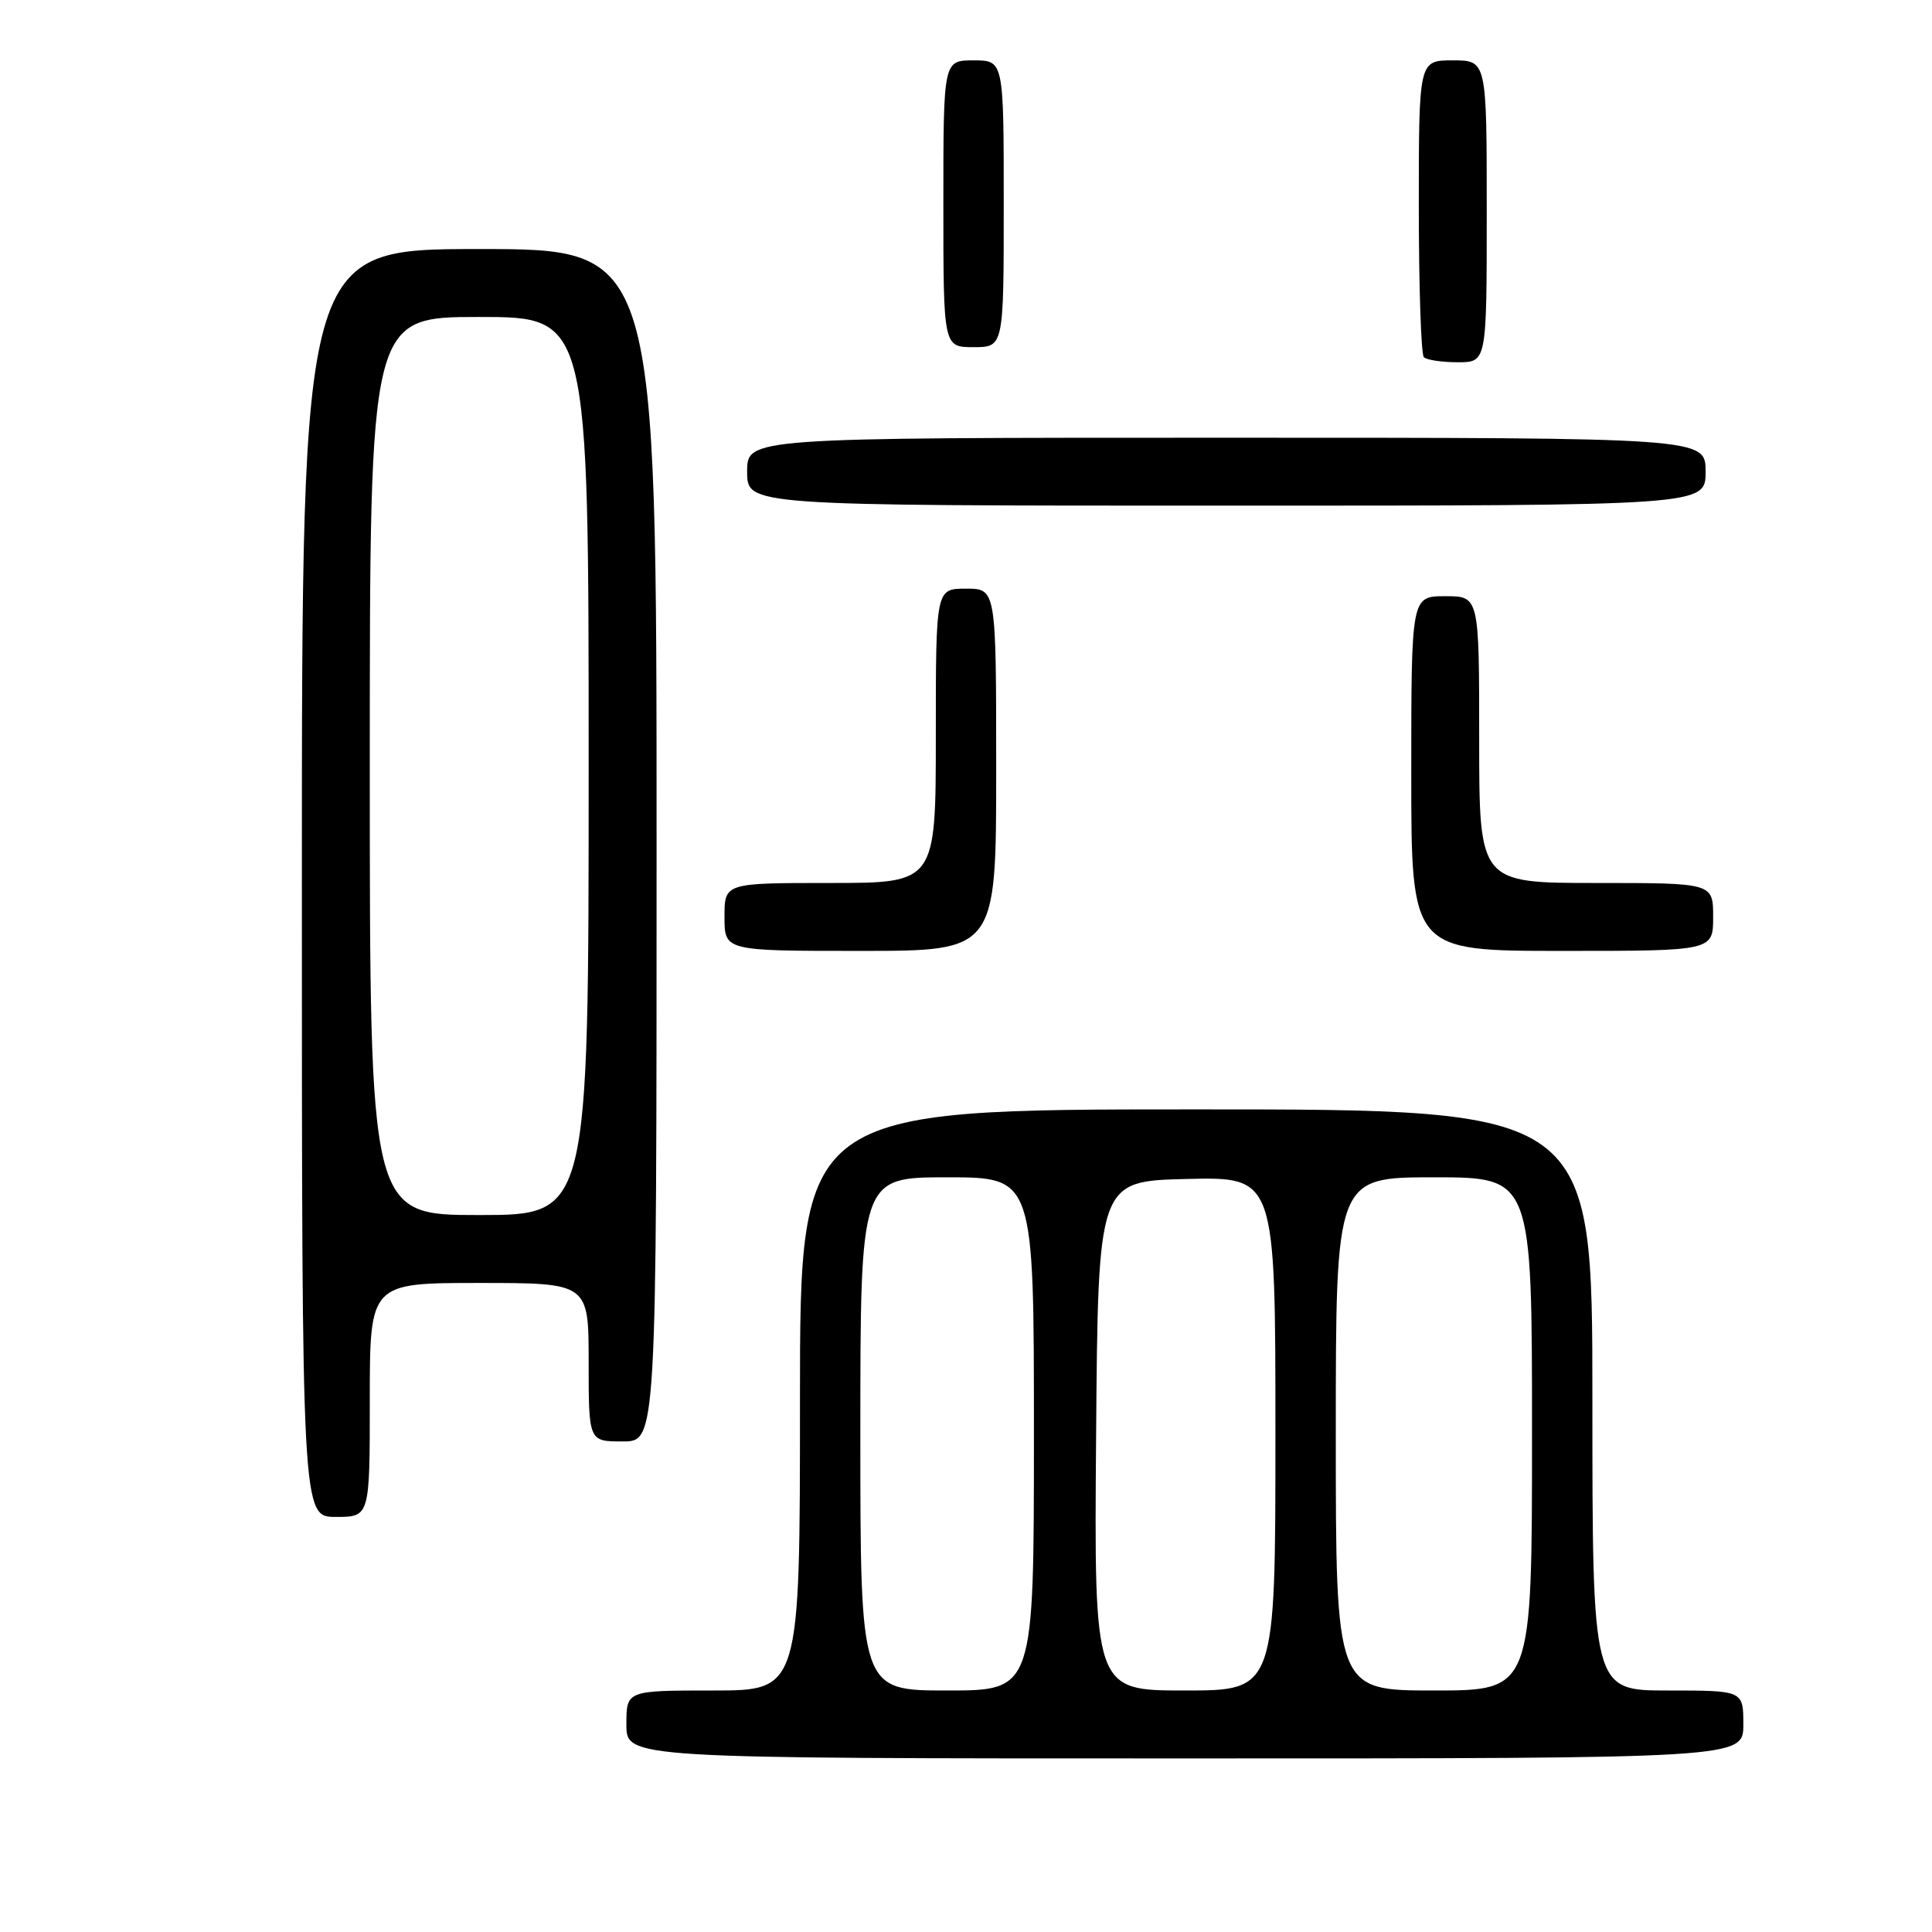 <?xml version="1.0" encoding="UTF-8" standalone="no"?>
<!DOCTYPE svg PUBLIC "-//W3C//DTD SVG 1.1//EN" "http://www.w3.org/Graphics/SVG/1.1/DTD/svg11.dtd" >
<svg xmlns="http://www.w3.org/2000/svg" xmlns:xlink="http://www.w3.org/1999/xlink" version="1.1" viewBox="0 0 256 256">
 <g >
 <path fill="currentColor"
d=" M 231.00 228.50 C 231.00 224.00 231.00 224.00 221.00 224.00 C 211.00 224.00 211.00 224.00 211.00 185.50 C 211.00 147.00 211.00 147.00 158.50 147.00 C 106.00 147.00 106.00 147.00 106.00 185.50 C 106.00 224.00 106.00 224.00 94.50 224.00 C 83.00 224.00 83.00 224.00 83.00 228.50 C 83.00 233.00 83.00 233.00 157.00 233.00 C 231.00 233.00 231.00 233.00 231.00 228.50 Z  M 49.00 185.50 C 49.00 170.00 49.00 170.00 63.50 170.00 C 78.00 170.00 78.00 170.00 78.00 180.50 C 78.00 191.00 78.00 191.00 82.50 191.00 C 87.00 191.00 87.00 191.00 87.00 112.00 C 87.00 33.00 87.00 33.00 63.50 33.00 C 40.00 33.00 40.00 33.00 40.00 117.00 C 40.00 201.00 40.00 201.00 44.50 201.00 C 49.00 201.00 49.00 201.00 49.00 185.50 Z  M 132.00 102.00 C 132.00 78.00 132.00 78.00 128.00 78.00 C 124.00 78.00 124.00 78.00 124.00 97.50 C 124.00 117.00 124.00 117.00 110.00 117.00 C 96.00 117.00 96.00 117.00 96.00 121.50 C 96.00 126.00 96.00 126.00 114.00 126.00 C 132.00 126.00 132.00 126.00 132.00 102.00 Z  M 227.00 121.50 C 227.00 117.00 227.00 117.00 211.50 117.00 C 196.00 117.00 196.00 117.00 196.00 98.00 C 196.00 79.00 196.00 79.00 191.50 79.00 C 187.00 79.00 187.00 79.00 187.00 102.50 C 187.00 126.00 187.00 126.00 207.00 126.00 C 227.00 126.00 227.00 126.00 227.00 121.50 Z  M 226.00 62.50 C 226.00 58.00 226.00 58.00 162.50 58.00 C 99.00 58.00 99.00 58.00 99.00 62.50 C 99.00 67.00 99.00 67.00 162.50 67.00 C 226.00 67.00 226.00 67.00 226.00 62.50 Z  M 197.00 28.00 C 197.00 8.00 197.00 8.00 192.50 8.00 C 188.00 8.00 188.00 8.00 188.00 27.33 C 188.00 37.97 188.30 46.97 188.67 47.33 C 189.03 47.70 191.06 48.00 193.17 48.00 C 197.00 48.00 197.00 48.00 197.00 28.00 Z  M 133.00 27.00 C 133.00 8.00 133.00 8.00 129.00 8.00 C 125.00 8.00 125.00 8.00 125.00 27.00 C 125.00 46.00 125.00 46.00 129.00 46.00 C 133.00 46.00 133.00 46.00 133.00 27.00 Z  M 114.00 190.00 C 114.00 156.00 114.00 156.00 125.50 156.00 C 137.00 156.00 137.00 156.00 137.00 190.00 C 137.00 224.00 137.00 224.00 125.50 224.00 C 114.00 224.00 114.00 224.00 114.00 190.00 Z  M 145.24 190.25 C 145.50 156.50 145.50 156.50 157.25 156.22 C 169.00 155.94 169.00 155.94 169.00 189.97 C 169.00 224.00 169.00 224.00 156.99 224.00 C 144.97 224.00 144.97 224.00 145.24 190.25 Z  M 177.00 190.00 C 177.00 156.00 177.00 156.00 190.00 156.00 C 203.00 156.00 203.00 156.00 203.00 190.00 C 203.00 224.00 203.00 224.00 190.00 224.00 C 177.00 224.00 177.00 224.00 177.00 190.00 Z  M 49.00 101.50 C 49.00 42.00 49.00 42.00 63.50 42.00 C 78.00 42.00 78.00 42.00 78.00 101.50 C 78.00 161.00 78.00 161.00 63.50 161.00 C 49.00 161.00 49.00 161.00 49.00 101.50 Z "/>
</g>
</svg>